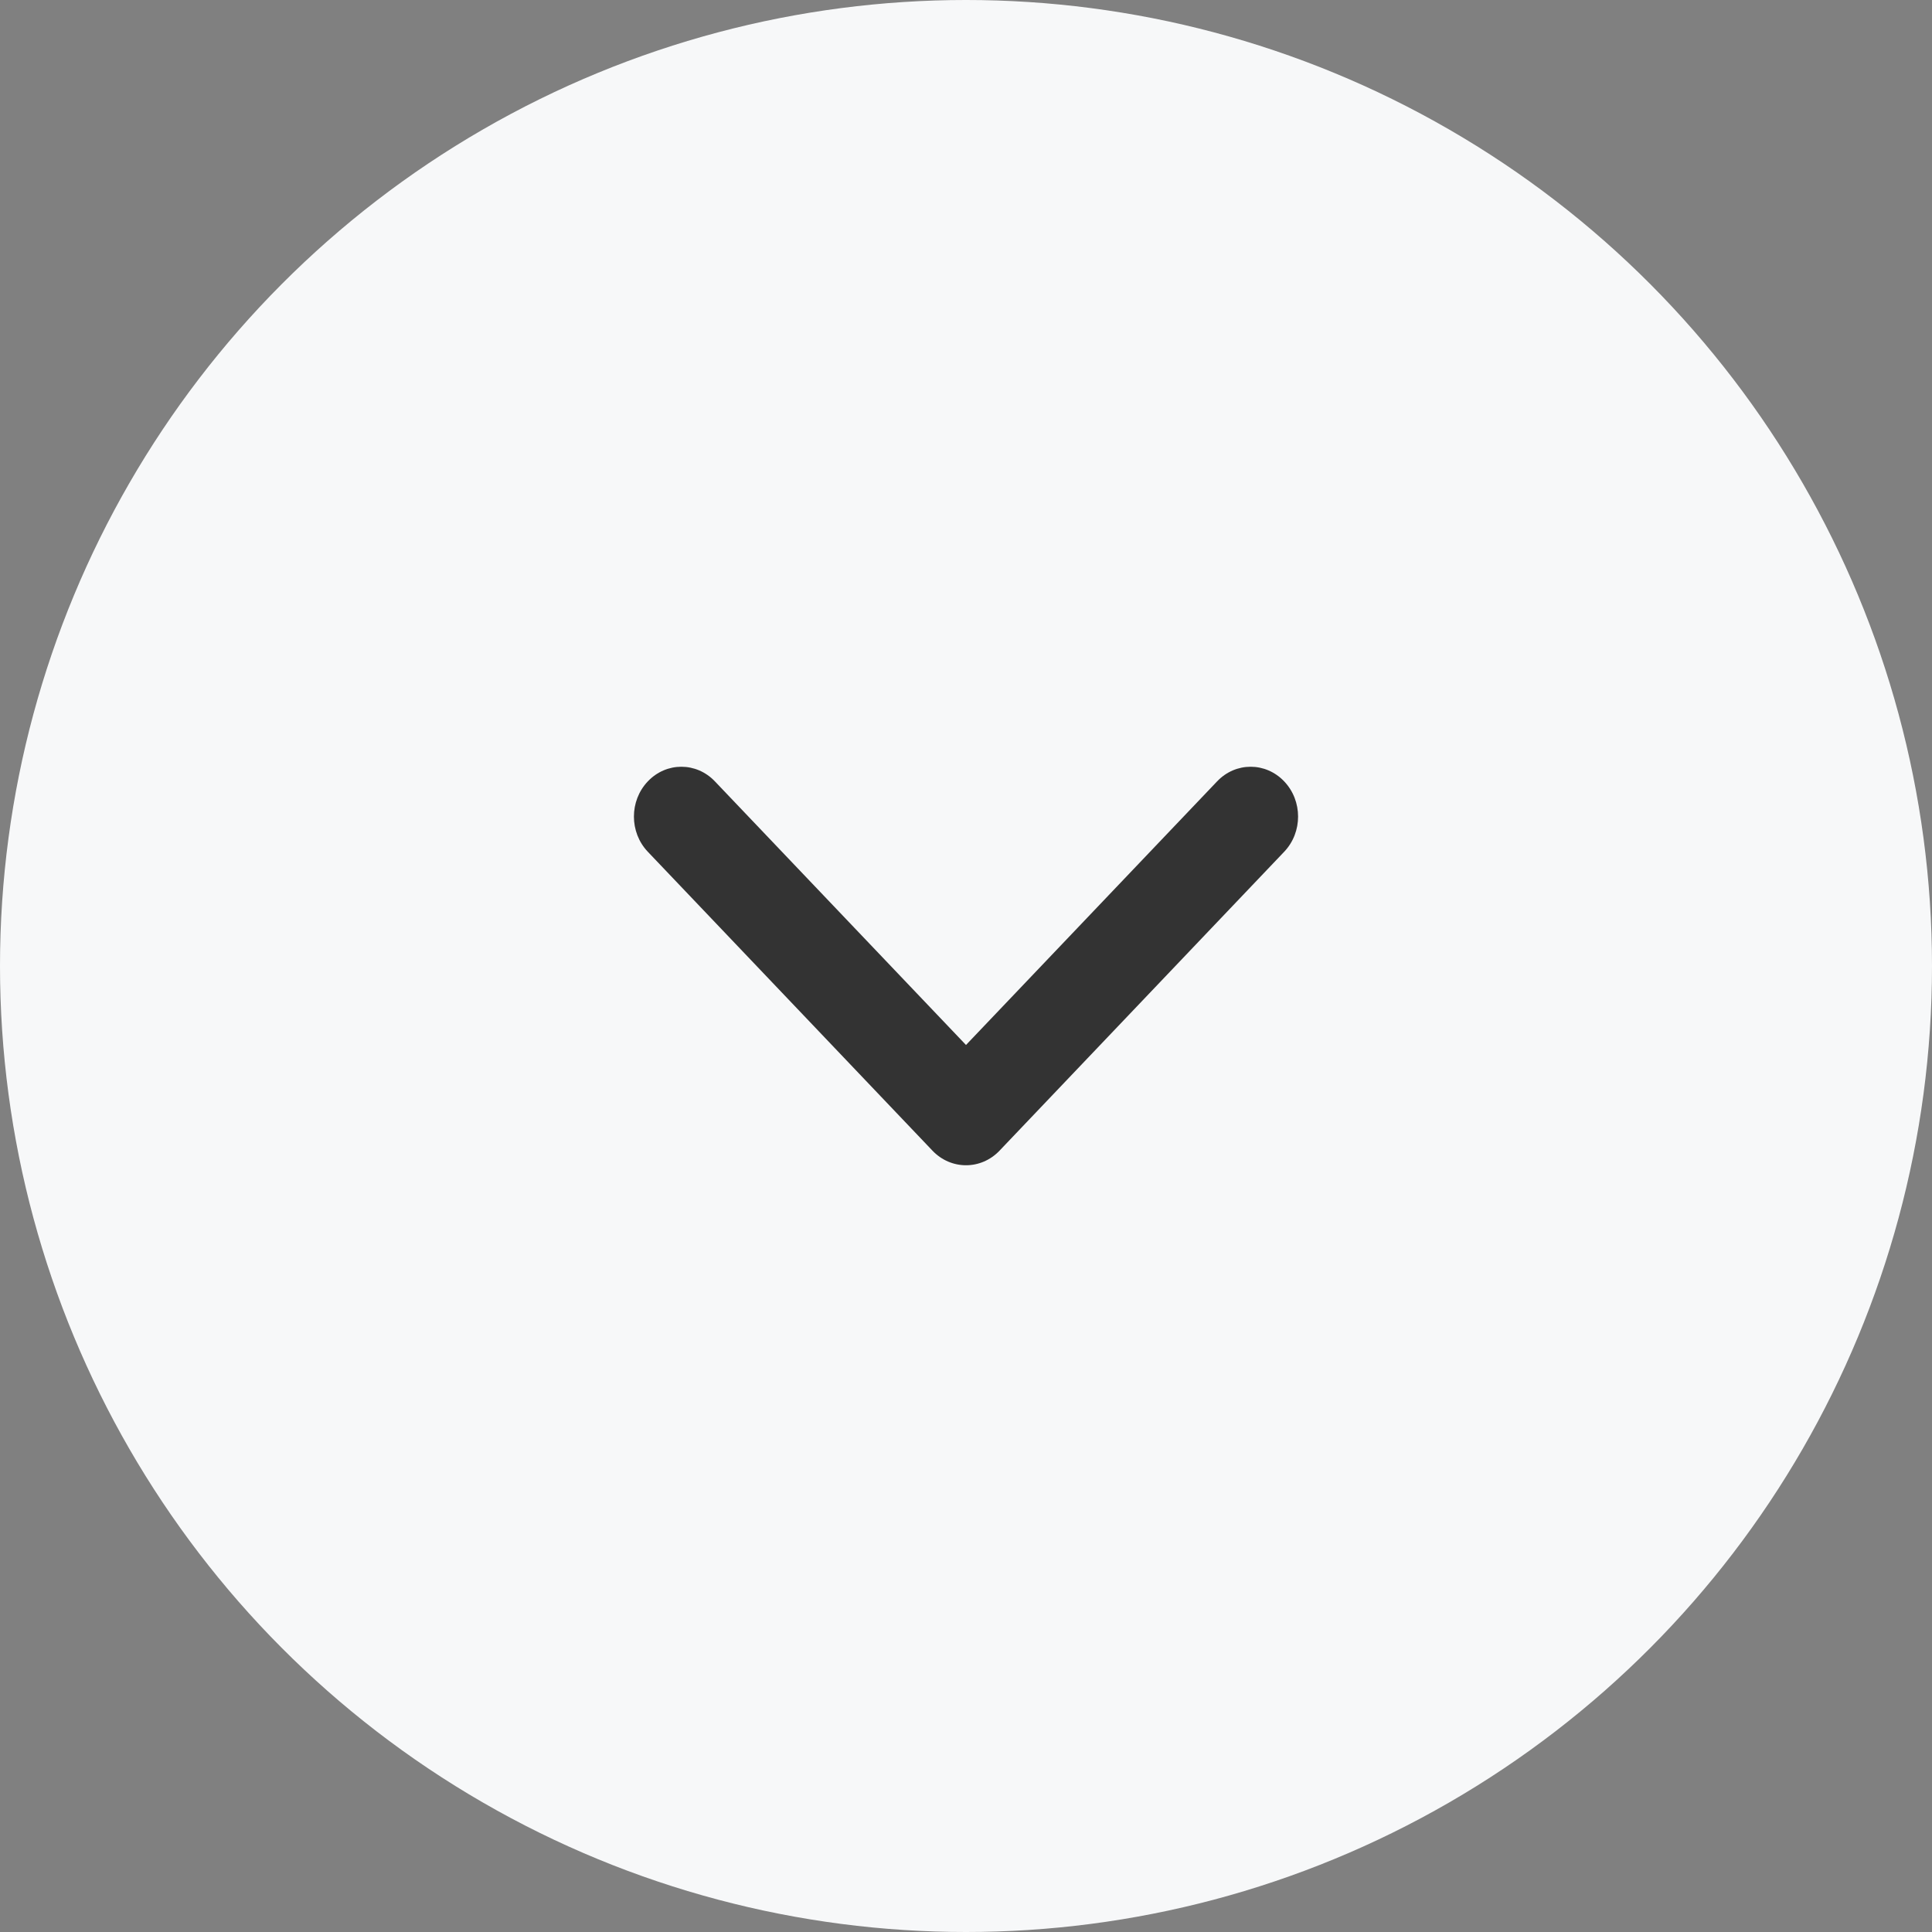 <?xml version="1.0" encoding="UTF-8"?>
<svg width="32px" height="32px" viewBox="0 0 32 32" version="1.1" xmlns="http://www.w3.org/2000/svg" xmlns:xlink="http://www.w3.org/1999/xlink">
    <rect x="0" y="0" width="32" height="32" fill="#808080" stroke="none"/>
    <title>New/arrow_down@0.5x</title>
    <defs>
        <path d="M5.5,4.608 L1.341,0.242 C1.034,-0.081 0.537,-0.081 0.23,0.242 C-0.077,0.564 -0.077,1.086 0.23,1.408 L4.944,6.358 C5.251,6.681 5.749,6.681 6.056,6.358 L10.77,1.408 C11.077,1.086 11.077,0.564 10.77,0.242 C10.463,-0.081 9.966,-0.081 9.659,0.242 L5.5,4.608 Z" id="path-1"></path>
    </defs>
    <g id="Symbols" stroke="none" stroke-width="1" fill="none" fill-rule="evenodd">
        <g id="Group">
            <circle id="Oval" fill="#F7F8F9" cx="16" cy="16" r="16"></circle>
            <g id="arrow_down" transform="translate(10.5, 12.7)">
                <mask id="mask-2" fill="white">
                    <use xlink:href="#path-1"></use>
                </mask>
                <use fill="#333333" xlink:href="#path-1"></use>
            </g>
        </g>
    </g>
</svg>